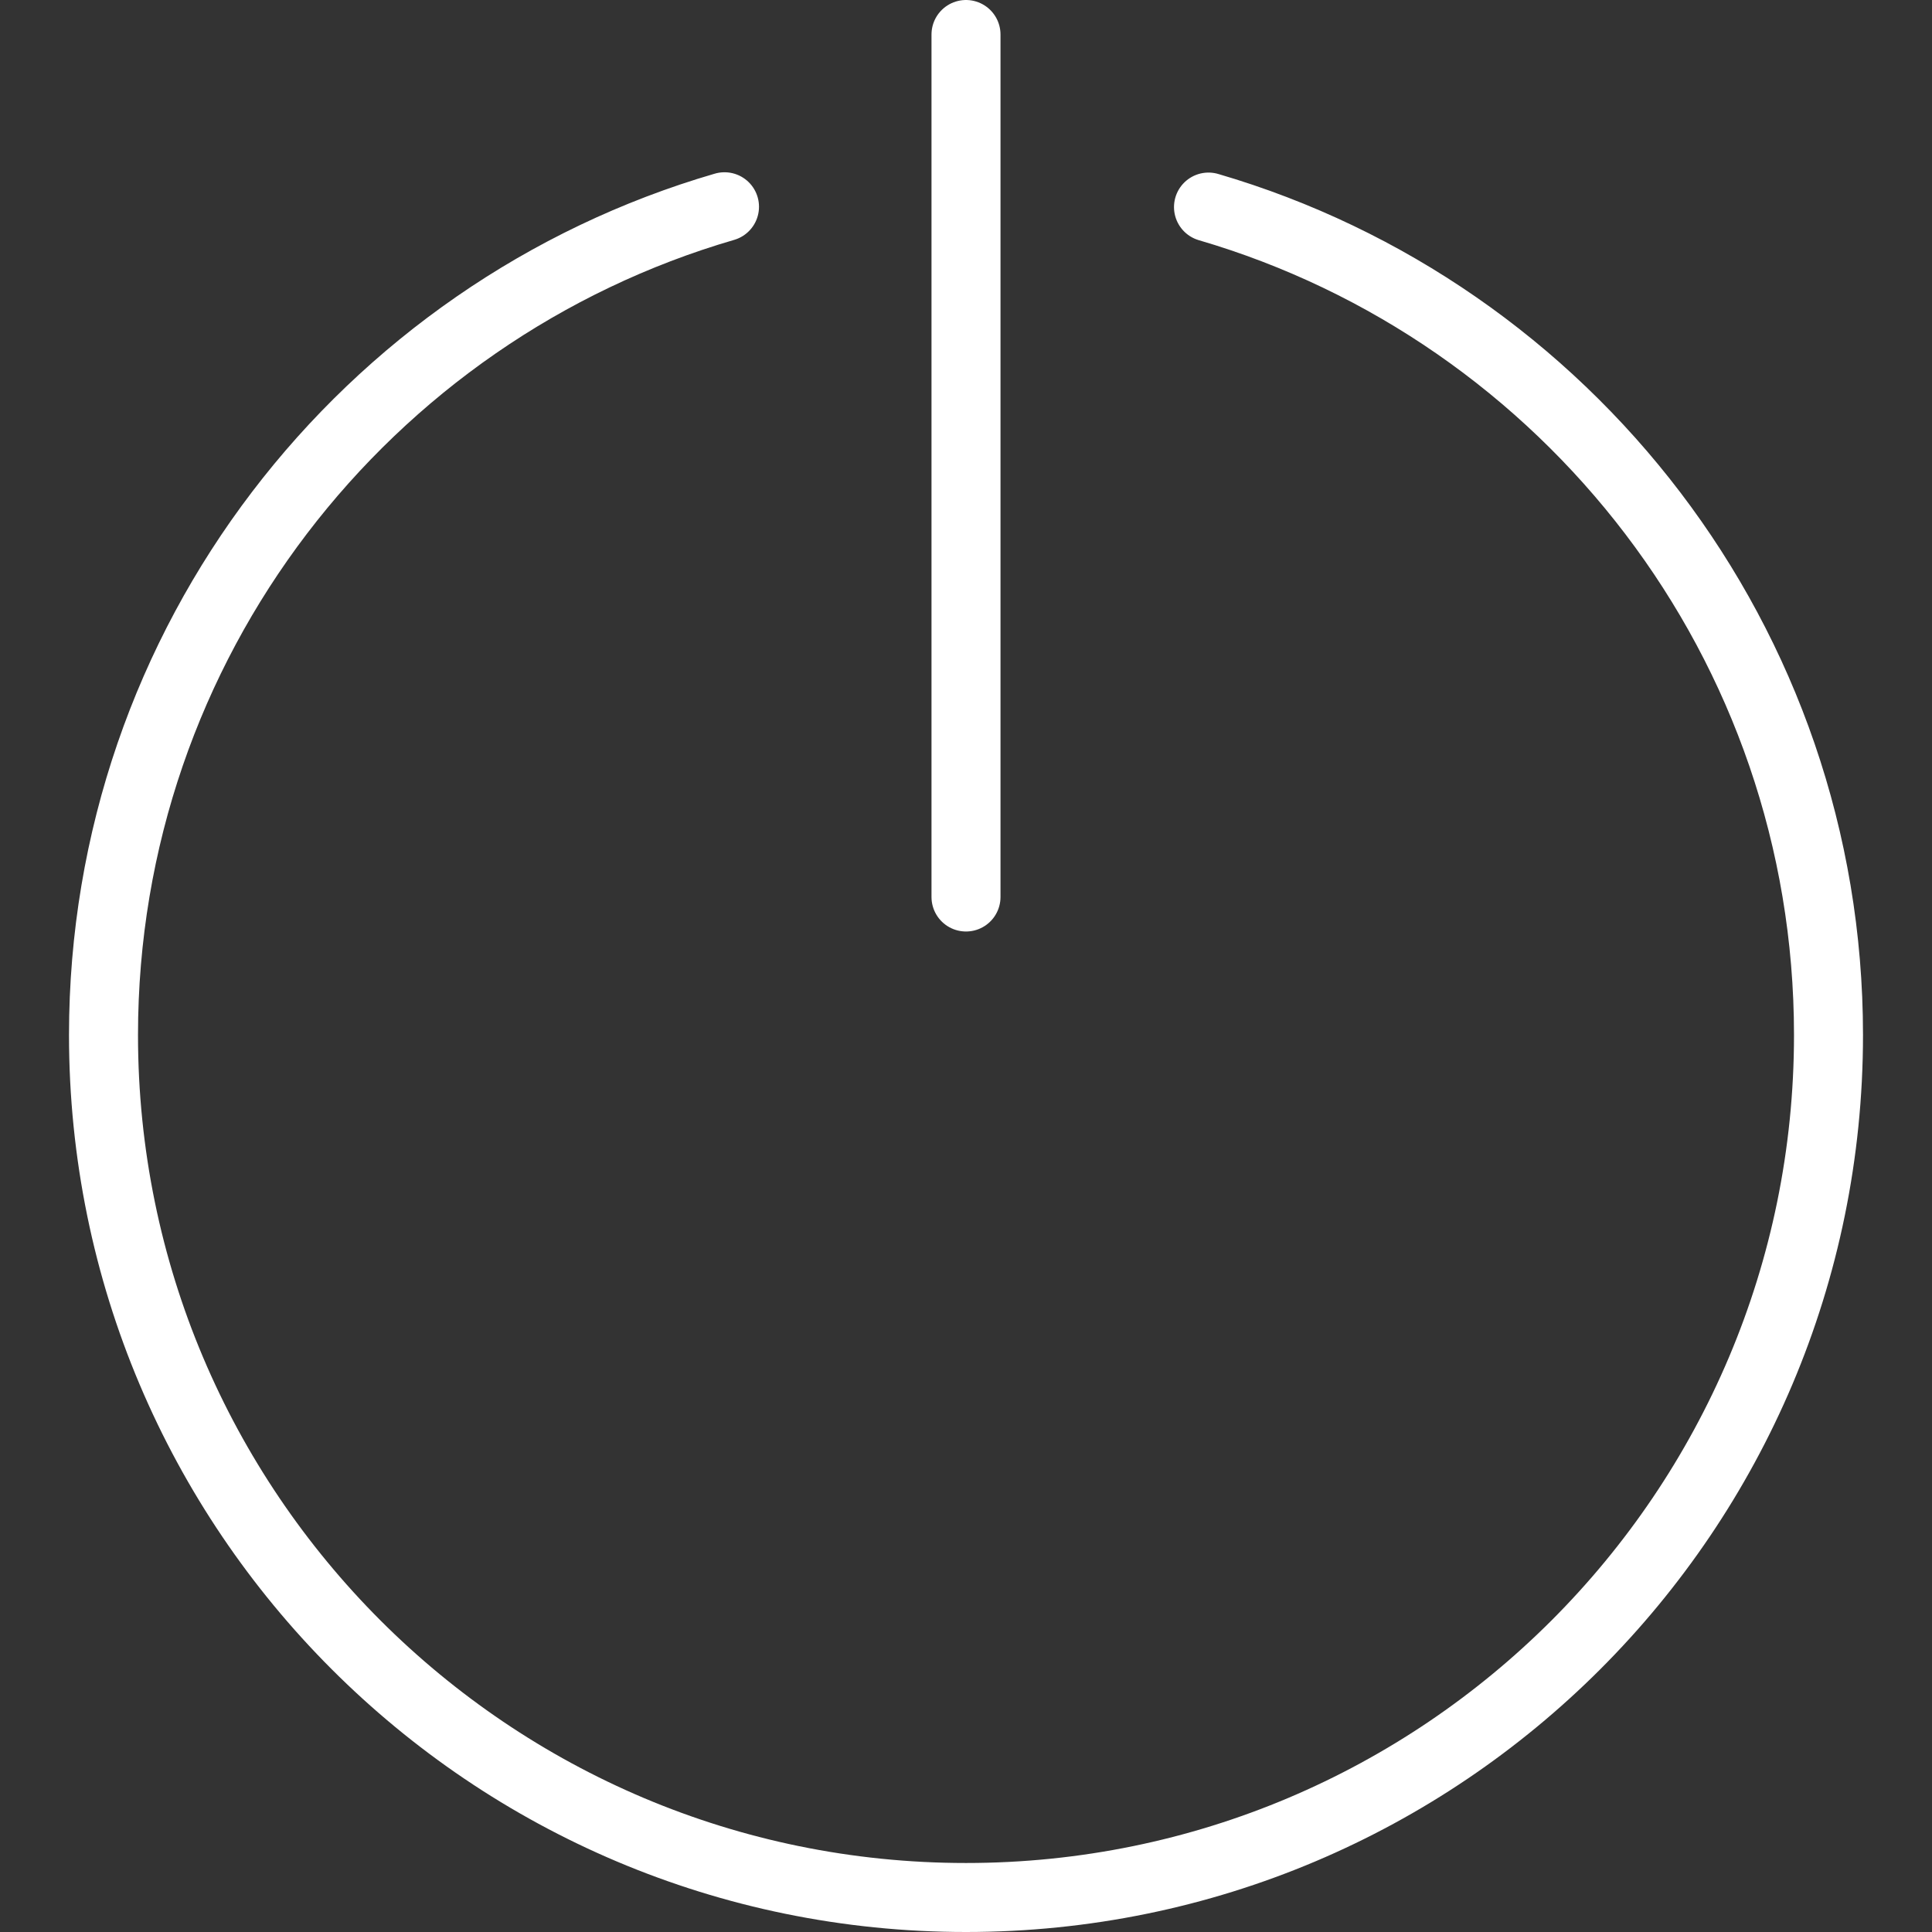 <?xml version="1.0" encoding="iso-8859-1"?>
<!-- Generator: Adobe Illustrator 19.0.0, SVG Export Plug-In . SVG Version: 6.00 Build 0)  -->
<svg version="1.1" id="Capa_1" xmlns="http://www.w3.org/2000/svg" xmlns:xlink="http://www.w3.org/1999/xlink" x="0px" y="0px"
	 viewBox="0 0 56 56" style="enable-background:new 0 0 56 56;" xml:space="preserve">
<rect x="0" y="0" width="56" height="56" fill="#333333" stroke="none"/>
<path style="fill:none;stroke:white;stroke-width:2;stroke-linecap:round;stroke-miterlimit:10;" d="M35.029,6.002
	C45.414,9.039,53,18.633,53,30c0,13.807-11.193,25-25,25S3,43.807,3,30C3,18.623,10.6,9.021,21,5.993"/>
<line style="fill:none;stroke:white;stroke-width:2;stroke-linecap:round;stroke-miterlimit:10;" x1="28" y1="1" x2="28" y2="26"/>
<g>
</g>
<g>
</g>
<g>
</g>
<g>
</g>
<g>
</g>
<g>
</g>
<g>
</g>
<g>
</g>
<g>
</g>
<g>
</g>
<g>
</g>
<g>
</g>
<g>
</g>
<g>
</g>
<g>
</g>
</svg>
